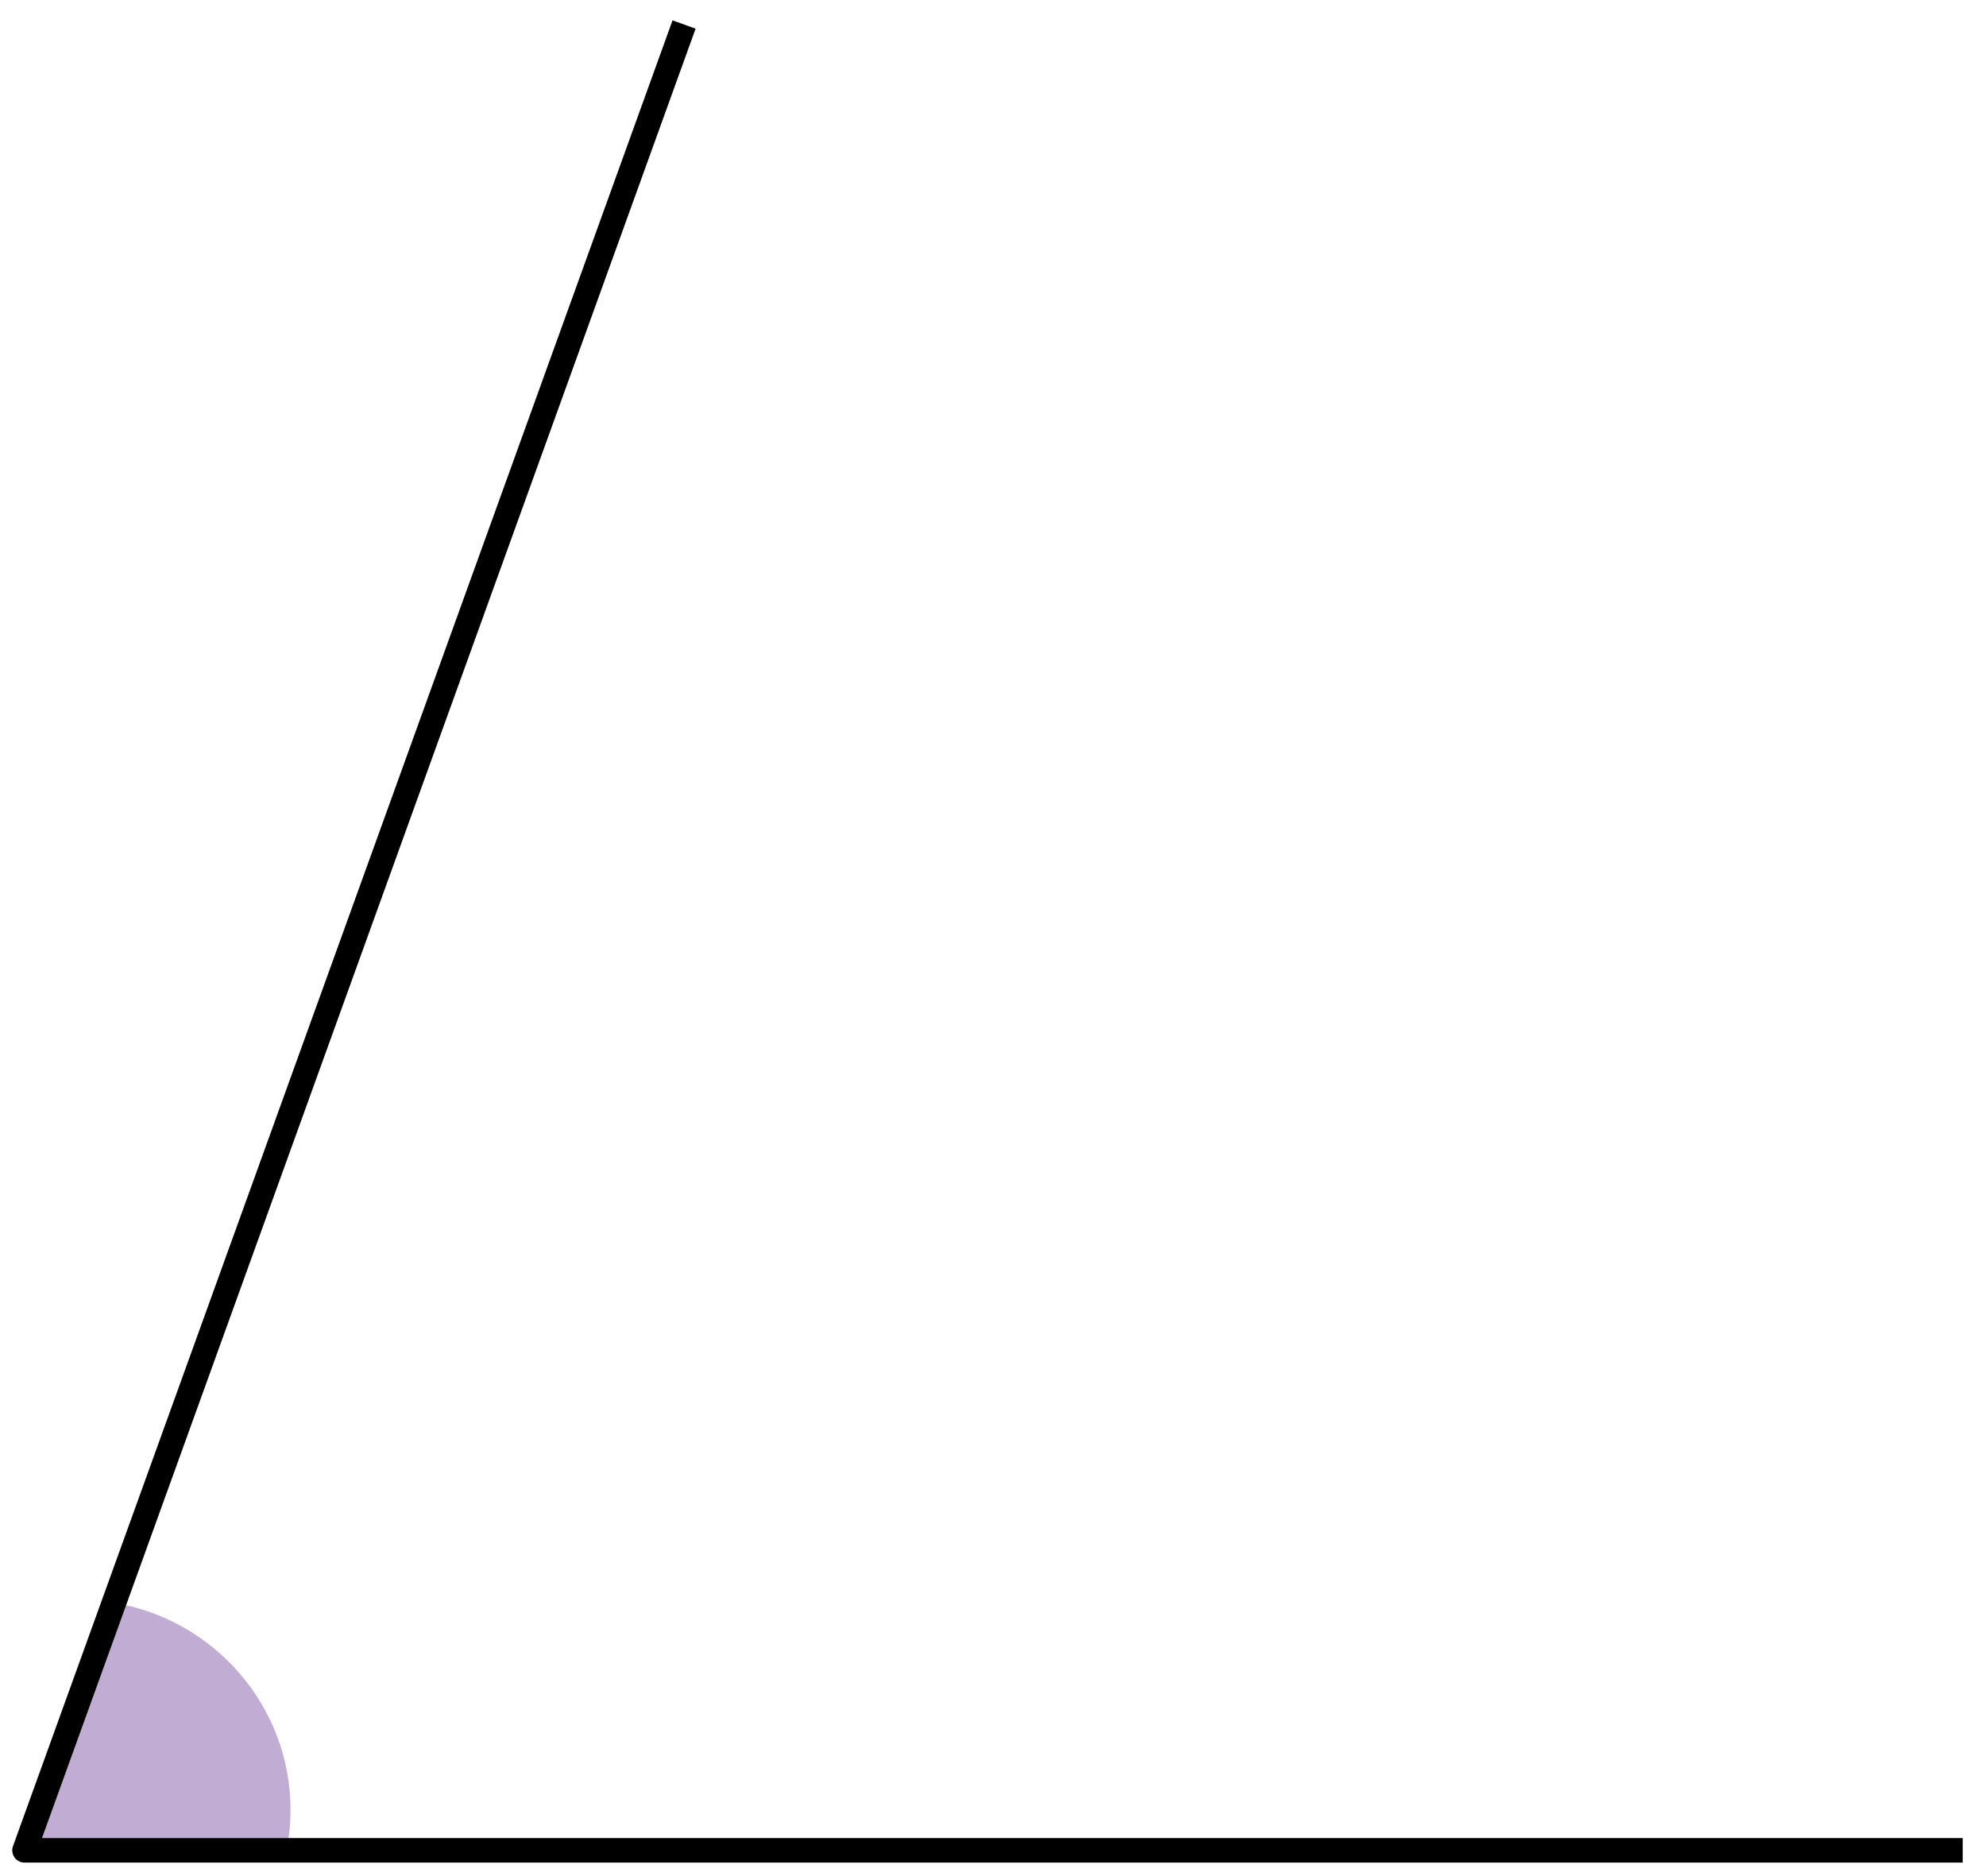 <?xml version="1.0" encoding="utf-8"?>
<!-- Generator: Adobe Illustrator 23.1.0, SVG Export Plug-In . SVG Version: 6.00 Build 0)  -->
<svg version="1.1" id="레이어_1" xmlns="http://www.w3.org/2000/svg" xmlns:xlink="http://www.w3.org/1999/xlink" x="0px"
	 y="0px" width="162px" height="153px" viewBox="0 0 162 153" style="enable-background:new 0 0 162 153;" xml:space="preserve">
<g>
	<path style="fill:#C1ADD3;" d="M9.2,130.7c8.2,1.3,14.5,8.4,14.5,16.9c0,1.1-0.1,2.1-0.3,3.1H2"/>
	<polyline style="fill:none;stroke:#000000;stroke-width:2;stroke-linejoin:round;" points="160.1,150.9 2,150.9 55.8,2 	"/>
</g>
</svg>
